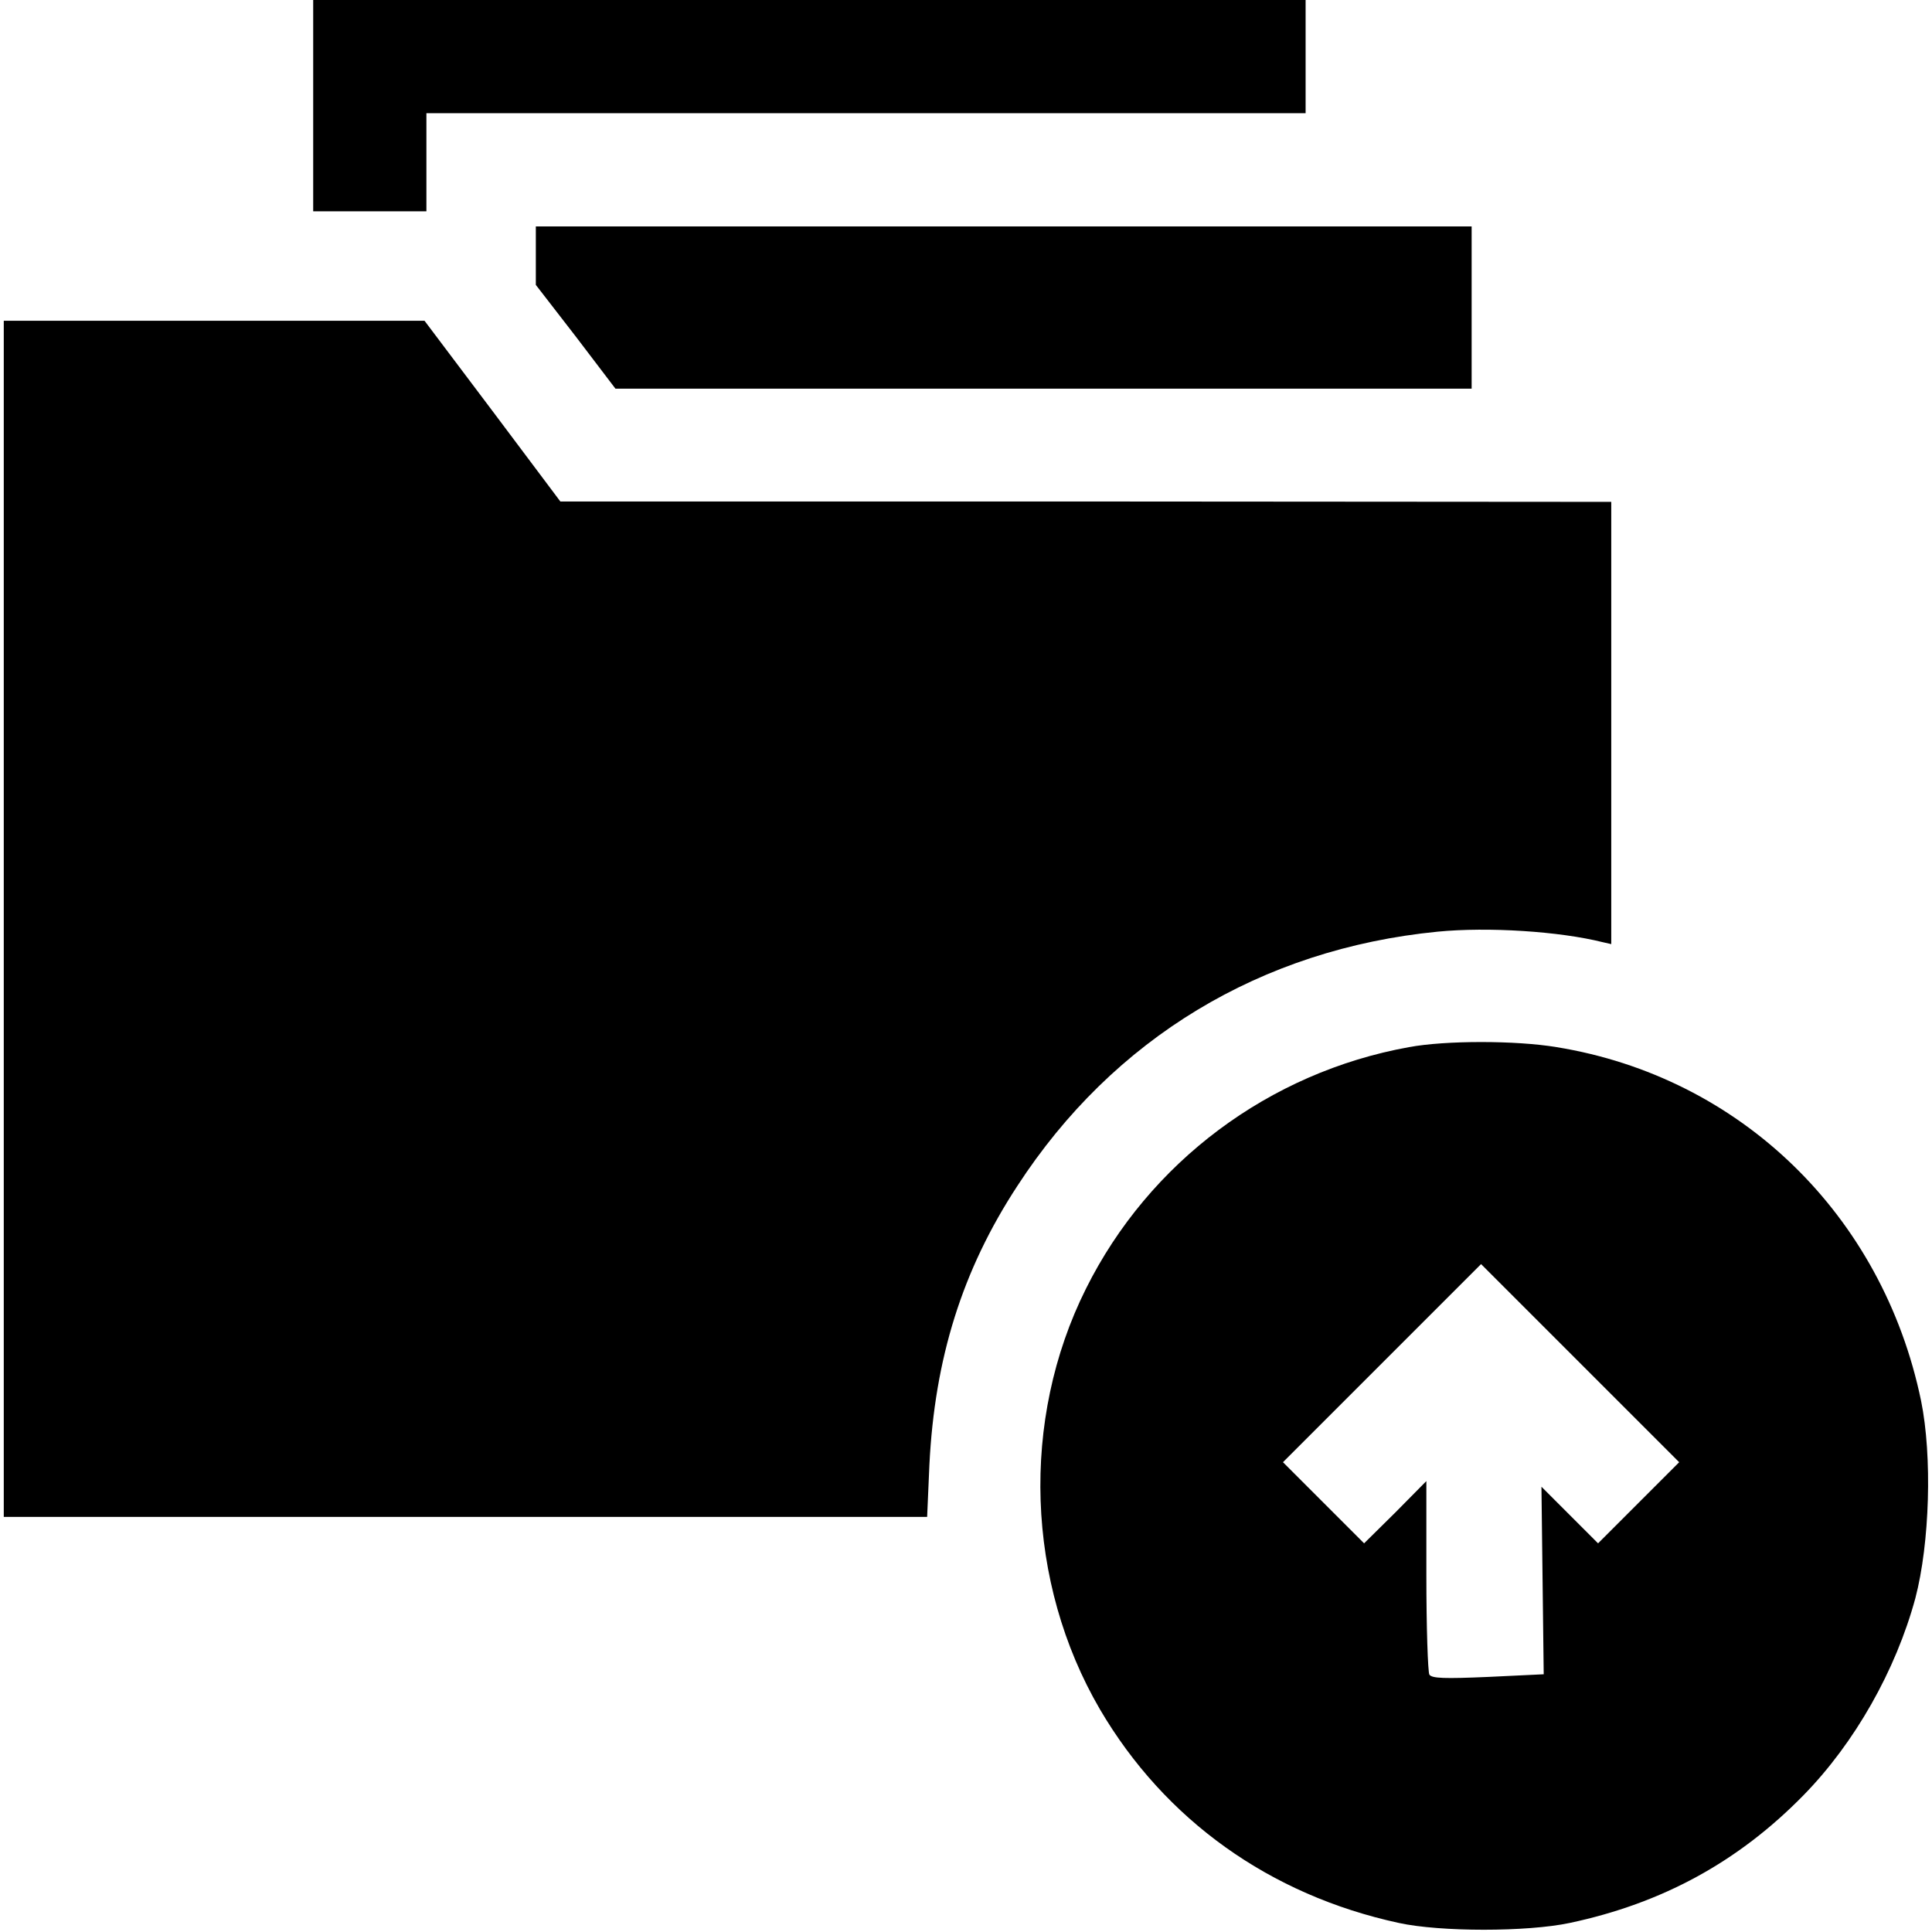 <?xml version="1.0" standalone="no"?>
<!DOCTYPE svg PUBLIC "-//W3C//DTD SVG 20010904//EN"
 "http://www.w3.org/TR/2001/REC-SVG-20010904/DTD/svg10.dtd">
<svg version="1.0" xmlns="http://www.w3.org/2000/svg"
 width="512pt" height="512pt" viewBox="0 0 512 512"
 preserveAspectRatio="xMidYMid meet">

<g transform="translate(0,512) scale(0.1,-0.1)"
fill="#000000" stroke="none">
<path d="M830 4840 l0 -280 150 0 150 0 0 130 0 130 1165 0 1165 0 0 150 0
150 -1315 0 -1315 0 0 -280z"/>
<path d="M1420 4443 l0 -78 106 -137 105 -138 1135 0 1134 0 0 215 0 215
-1240 0 -1240 0 0 -77z"/>
<path d="M10 2685 l0 -1585 1223 0 1224 0 6 138 c14 282 87 516 233 739 254
391 646 628 1114 674 134 13 322 1 438 -28 l22 -5 0 586 0 586 -1392 1 -1393
0 -180 240 -180 239 -557 0 -558 0 0 -1585z"/>
<path d="M3734 2345 c-371 -67 -689 -305 -856 -640 -174 -348 -159 -779 37
-1115 172 -293 450 -492 792 -566 110 -24 340 -24 453 0 245 52 447 162 620
339 135 138 244 330 296 522 38 145 45 376 15 523 -102 492 -479 858 -966 937
-108 18 -294 18 -391 0z m609 -1207 l-108 -108 -75 75 -75 75 3 -249 3 -248
-147 -7 c-116 -5 -149 -4 -156 6 -4 7 -8 125 -8 263 l0 250 -82 -83 -83 -82
-107 107 -108 108 262 262 263 263 262 -262 263 -263 -107 -107z"/>
</g>
</svg>
